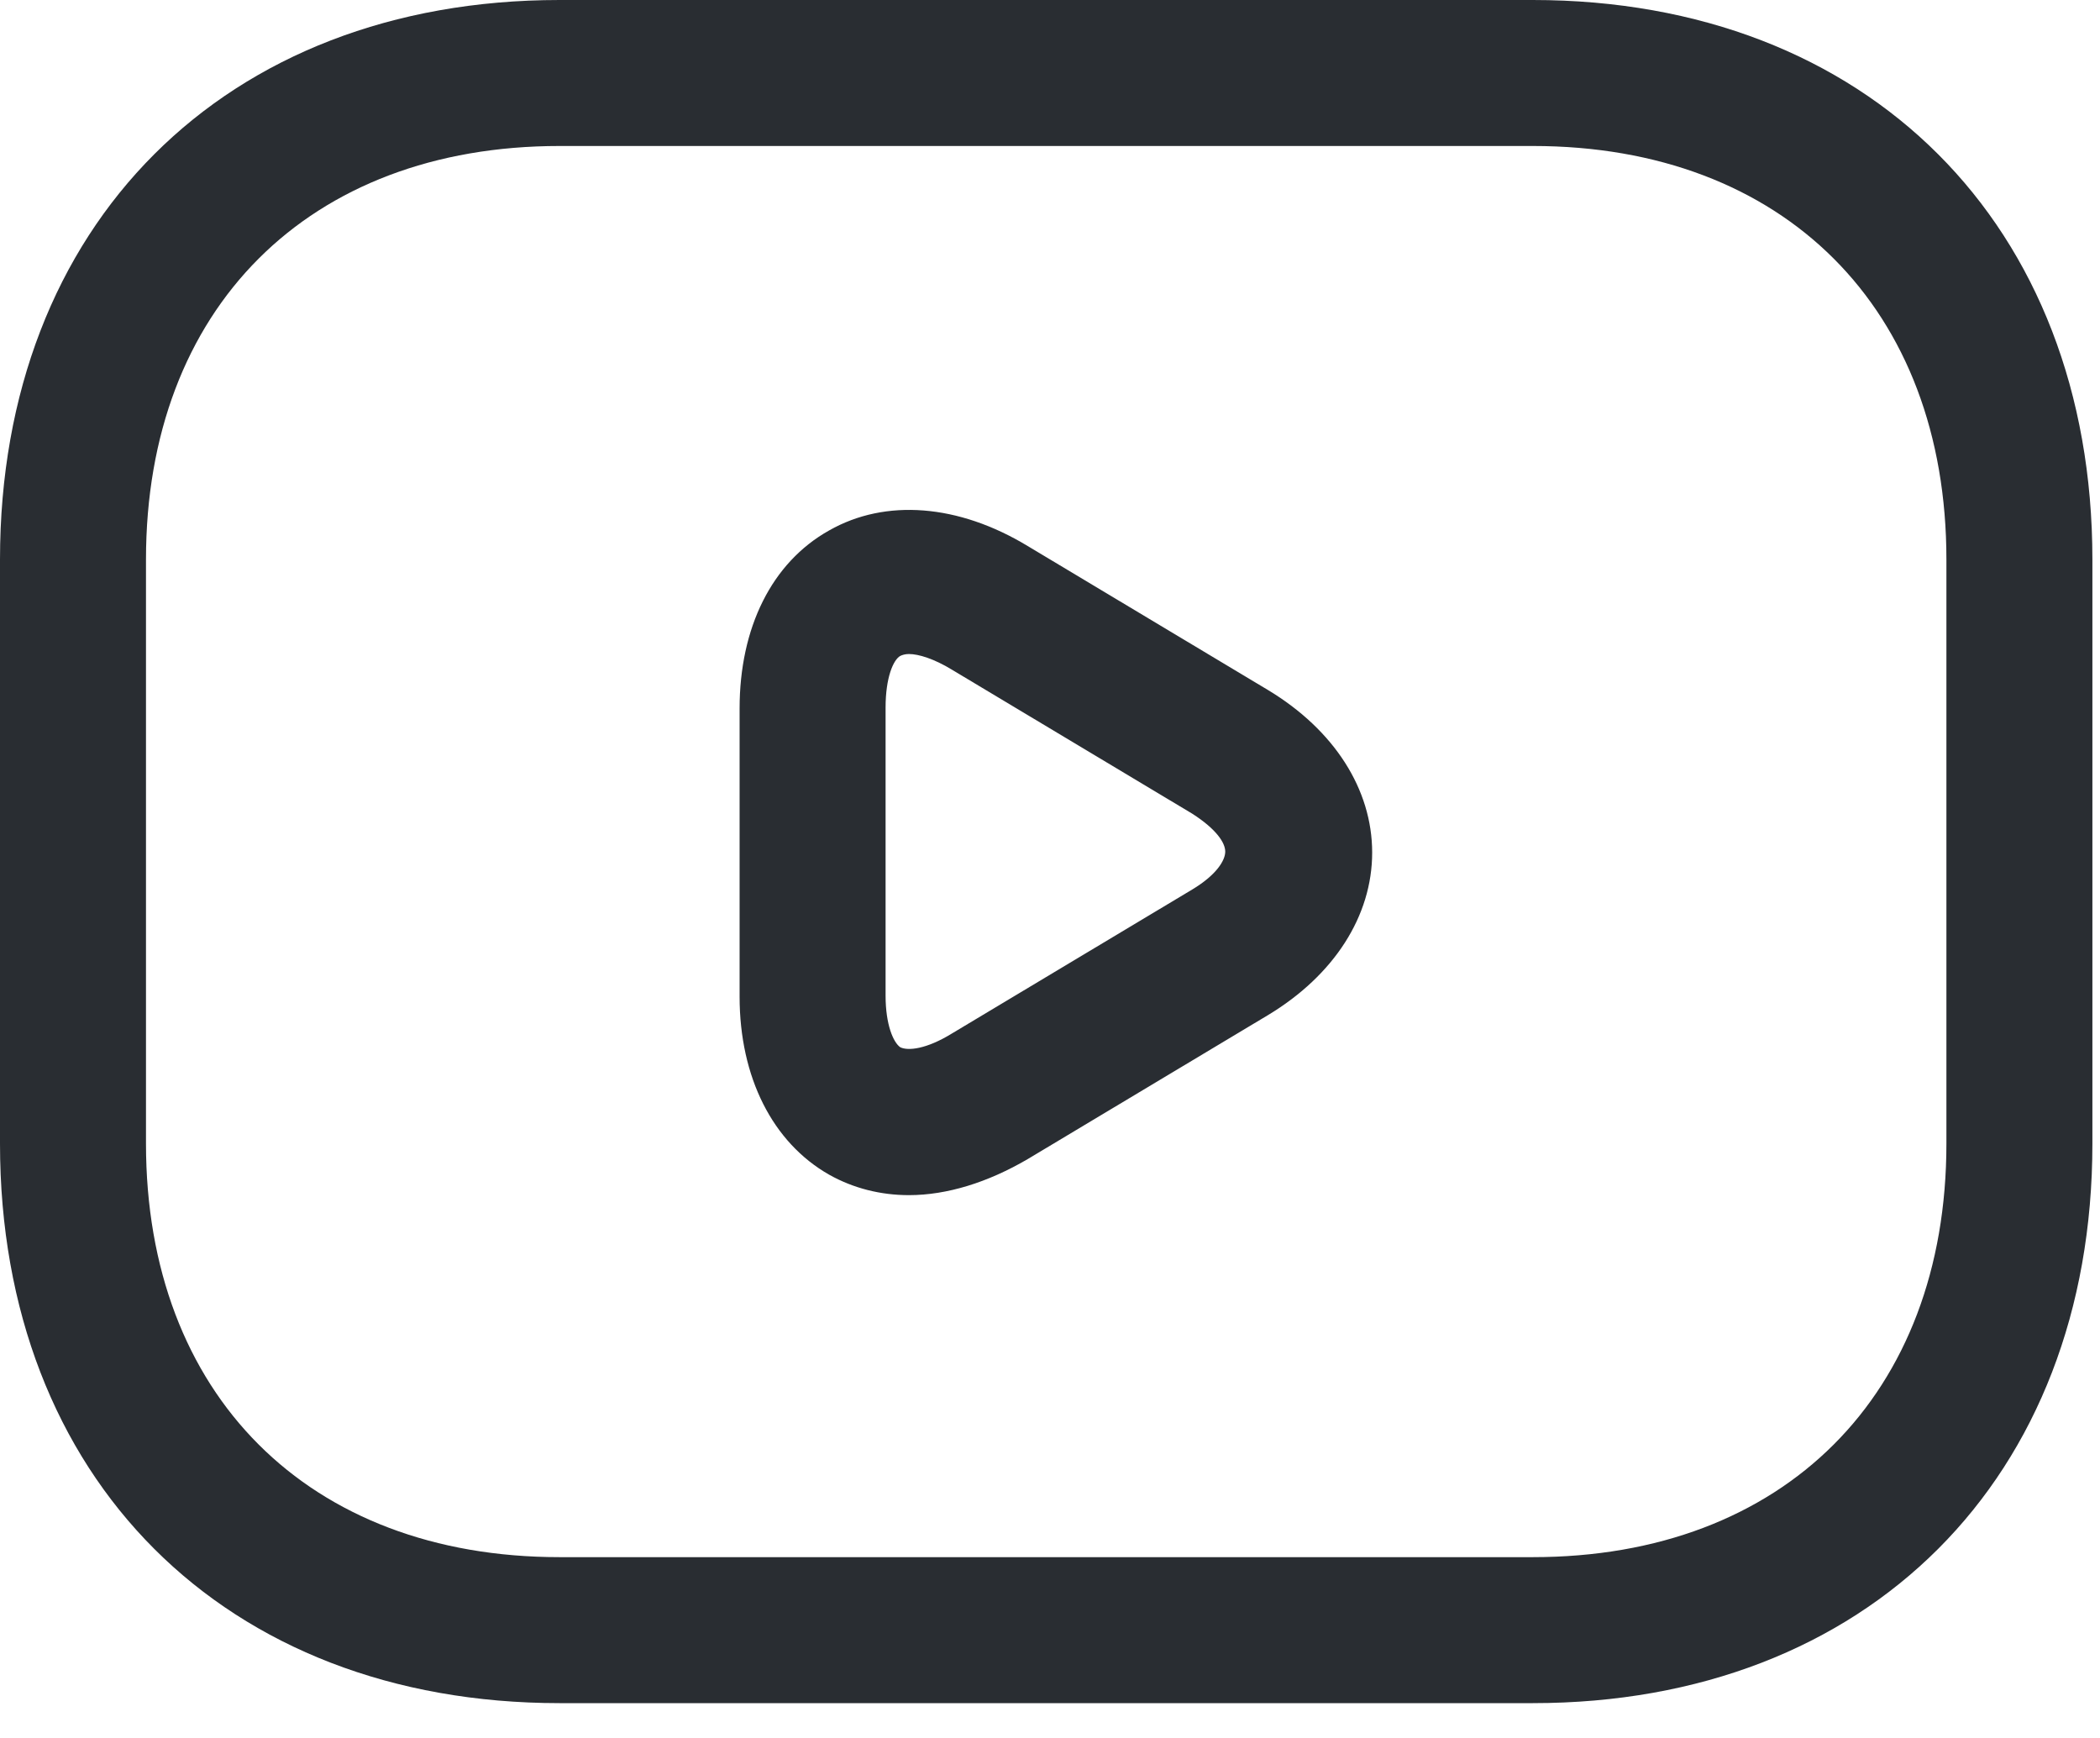 <svg width="58" height="48" viewBox="0 0 58 48" fill="none" xmlns="http://www.w3.org/2000/svg">
<path d="M42.334 47.038H15.455C6.209 47.038 0 40.829 0 31.583V15.455C0 6.209 6.209 0 15.455 0H42.334C51.581 0 57.79 6.209 57.79 15.455V31.583C57.79 40.829 51.581 47.038 42.334 47.038ZM15.455 4.032C8.521 4.032 4.032 8.521 4.032 15.455V31.583C4.032 38.517 8.521 43.006 15.455 43.006H42.334C49.269 43.006 53.758 38.517 53.758 31.583V15.455C53.758 8.521 49.269 4.032 42.334 4.032H15.455Z" fill="#292D32"/>
<path d="M25.104 33.008C24.325 33.008 23.572 32.82 22.9 32.443C21.341 31.556 20.427 29.756 20.427 27.525V19.568C20.427 17.337 21.314 15.537 22.9 14.65C24.459 13.763 26.475 13.924 28.383 15.08L35.022 19.058C36.85 20.16 37.898 21.799 37.898 23.547C37.898 25.294 36.85 26.933 35.022 28.035L28.383 32.013C27.281 32.658 26.152 33.008 25.104 33.008ZM25.104 18.063C24.997 18.063 24.916 18.09 24.862 18.117C24.674 18.224 24.459 18.708 24.459 19.541V27.498C24.459 28.304 24.674 28.788 24.862 28.922C25.077 29.03 25.588 28.976 26.287 28.546L32.926 24.568C33.598 24.165 33.84 23.762 33.84 23.52C33.84 23.278 33.598 22.901 32.926 22.471L26.287 18.493C25.803 18.198 25.373 18.063 25.104 18.063Z" fill="#292D32"/>
</svg>
